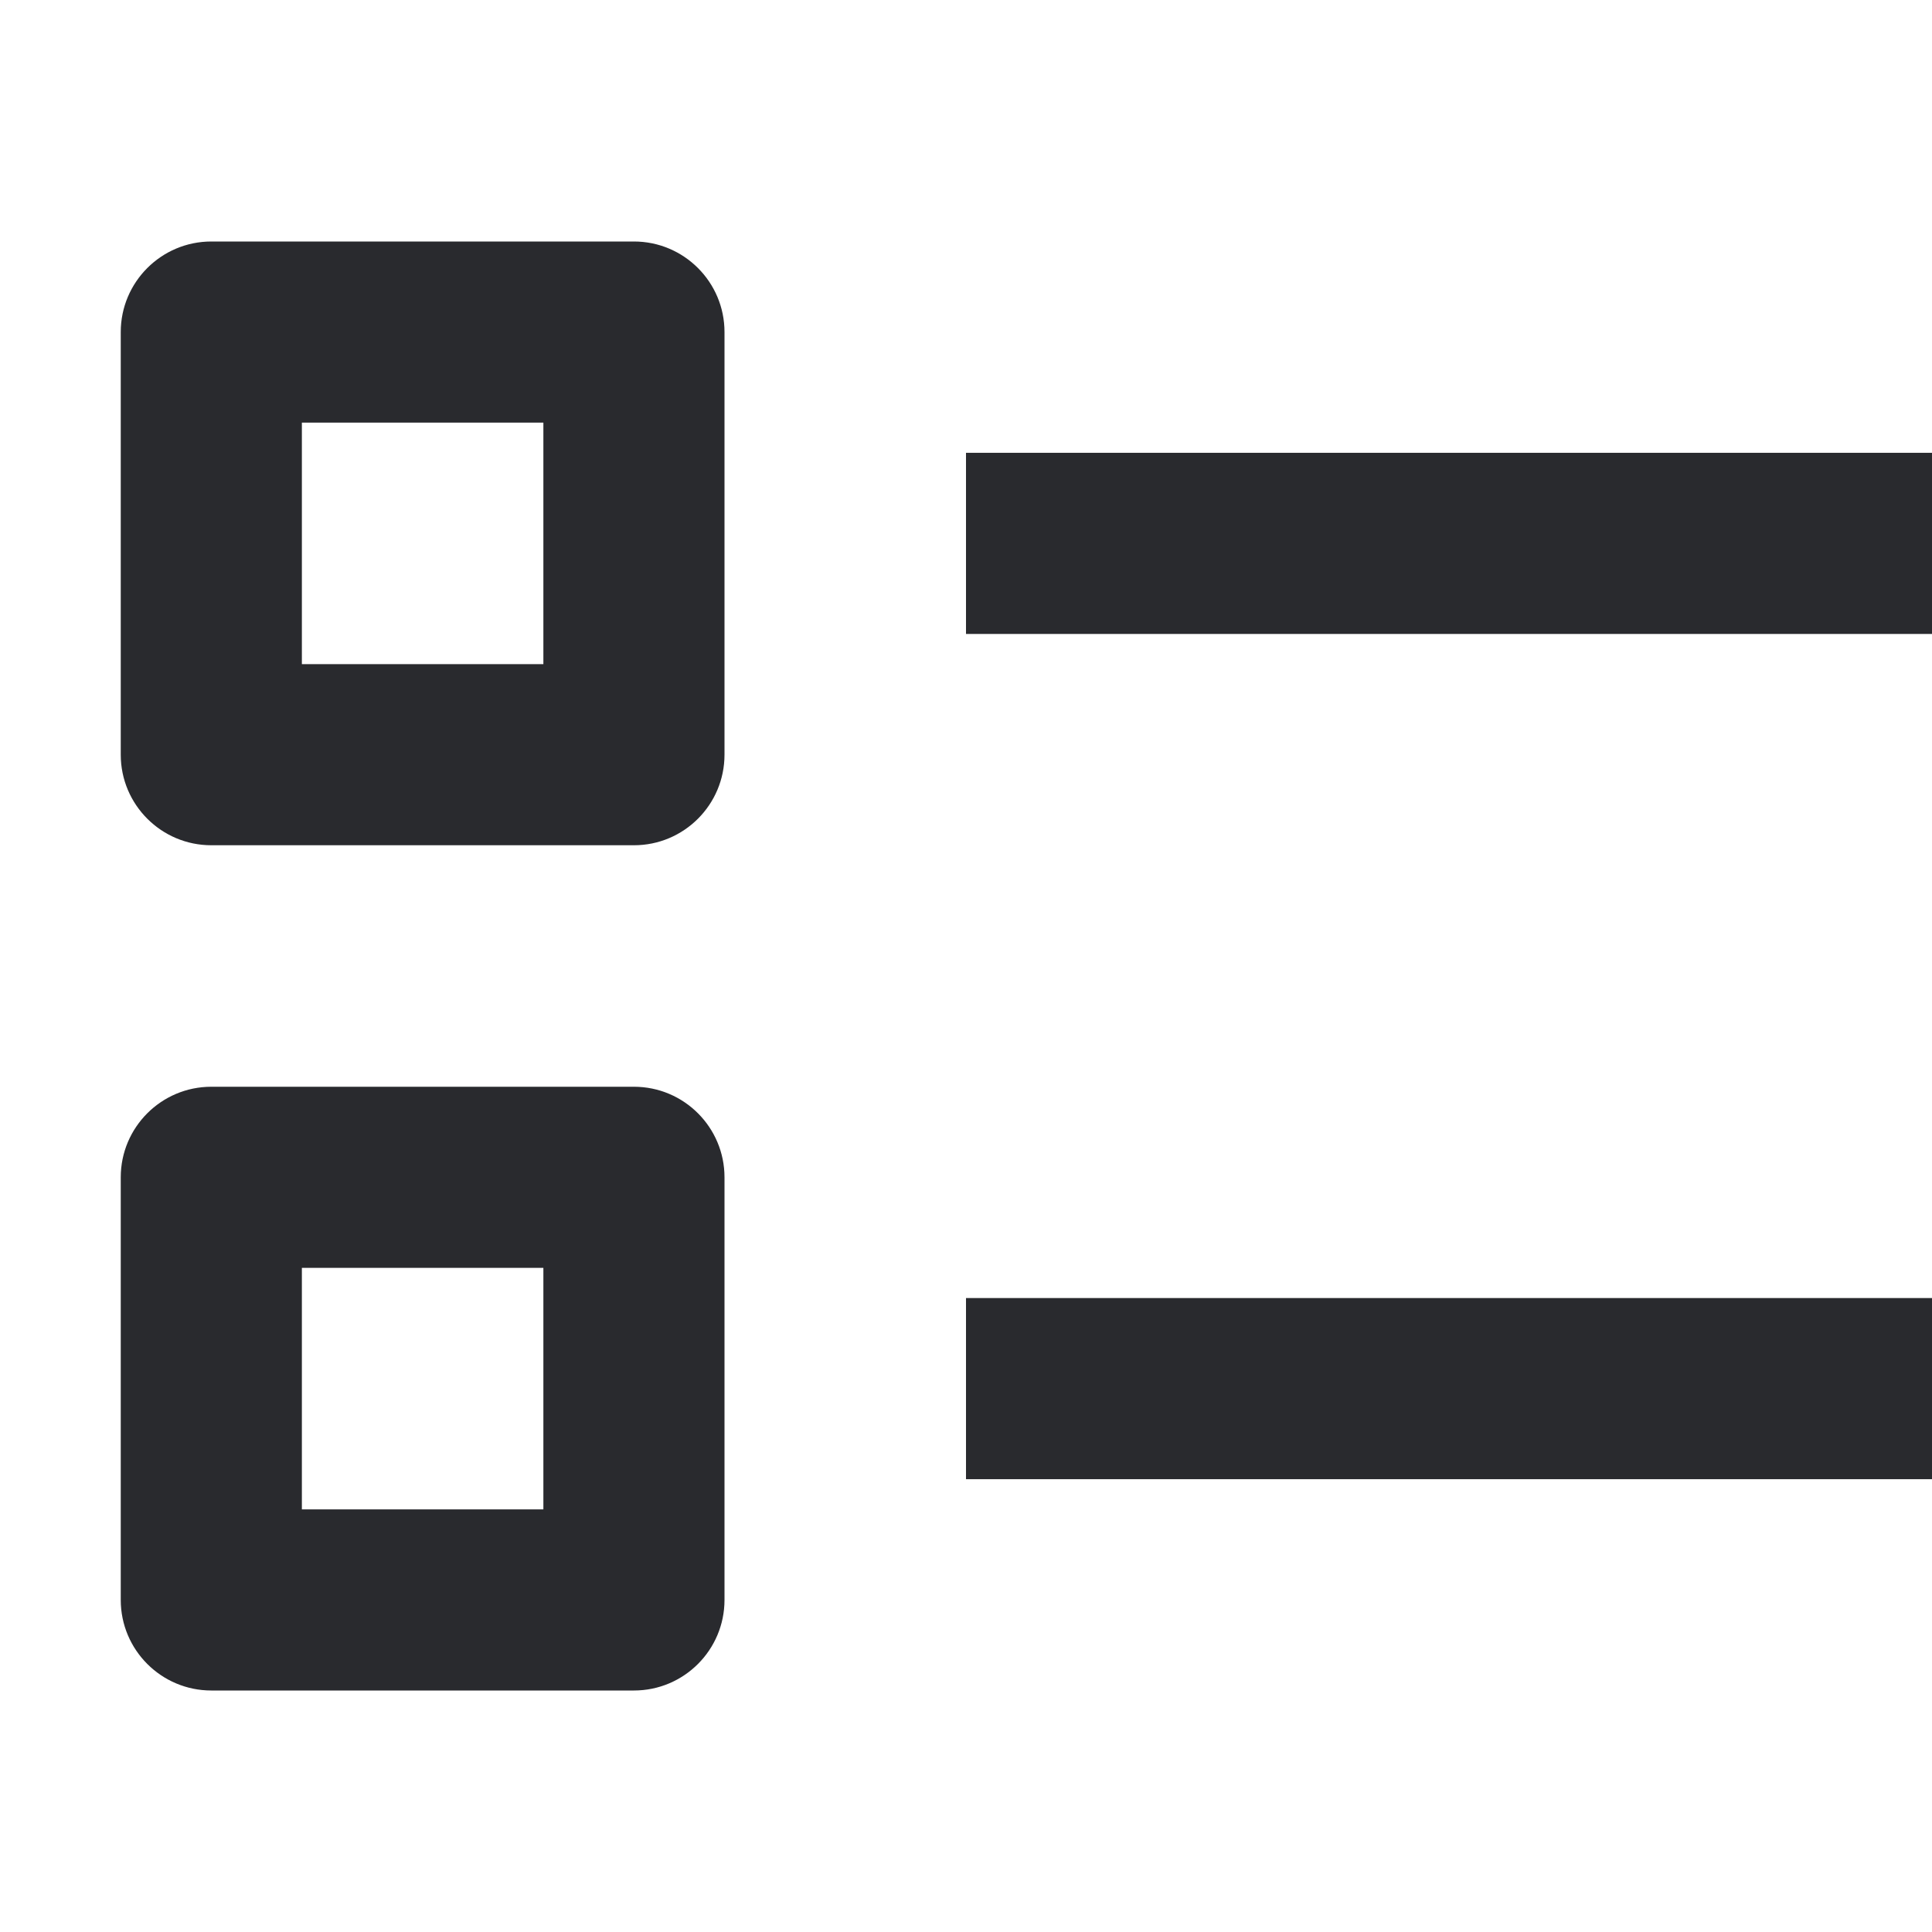 <svg width="16" height="16" viewBox="0 0 16 16" fill="none" xmlns="http://www.w3.org/2000/svg">
<path fill-rule="evenodd" clip-rule="evenodd" d="M1 2.75C1 2.336 1.336 2 1.75 2H5.25C5.664 2 6 2.336 6 2.75V6.25C6 6.664 5.664 7 5.25 7H1.75C1.336 7 1 6.664 1 6.25V2.75ZM2.5 3.5V5.5H4.5V3.5H2.5ZM16 5.25H8V3.75H16V5.25ZM1 9.75C1 9.336 1.336 9 1.75 9H5.25C5.664 9 6 9.336 6 9.75V13.25C6 13.664 5.664 14 5.25 14H1.75C1.336 14 1 13.664 1 13.25V9.75ZM2.5 10.5V12.5H4.5V10.5H2.5ZM16 12.25H8V10.75H16V12.25Z" fill="#292A2E"/>
</svg>
